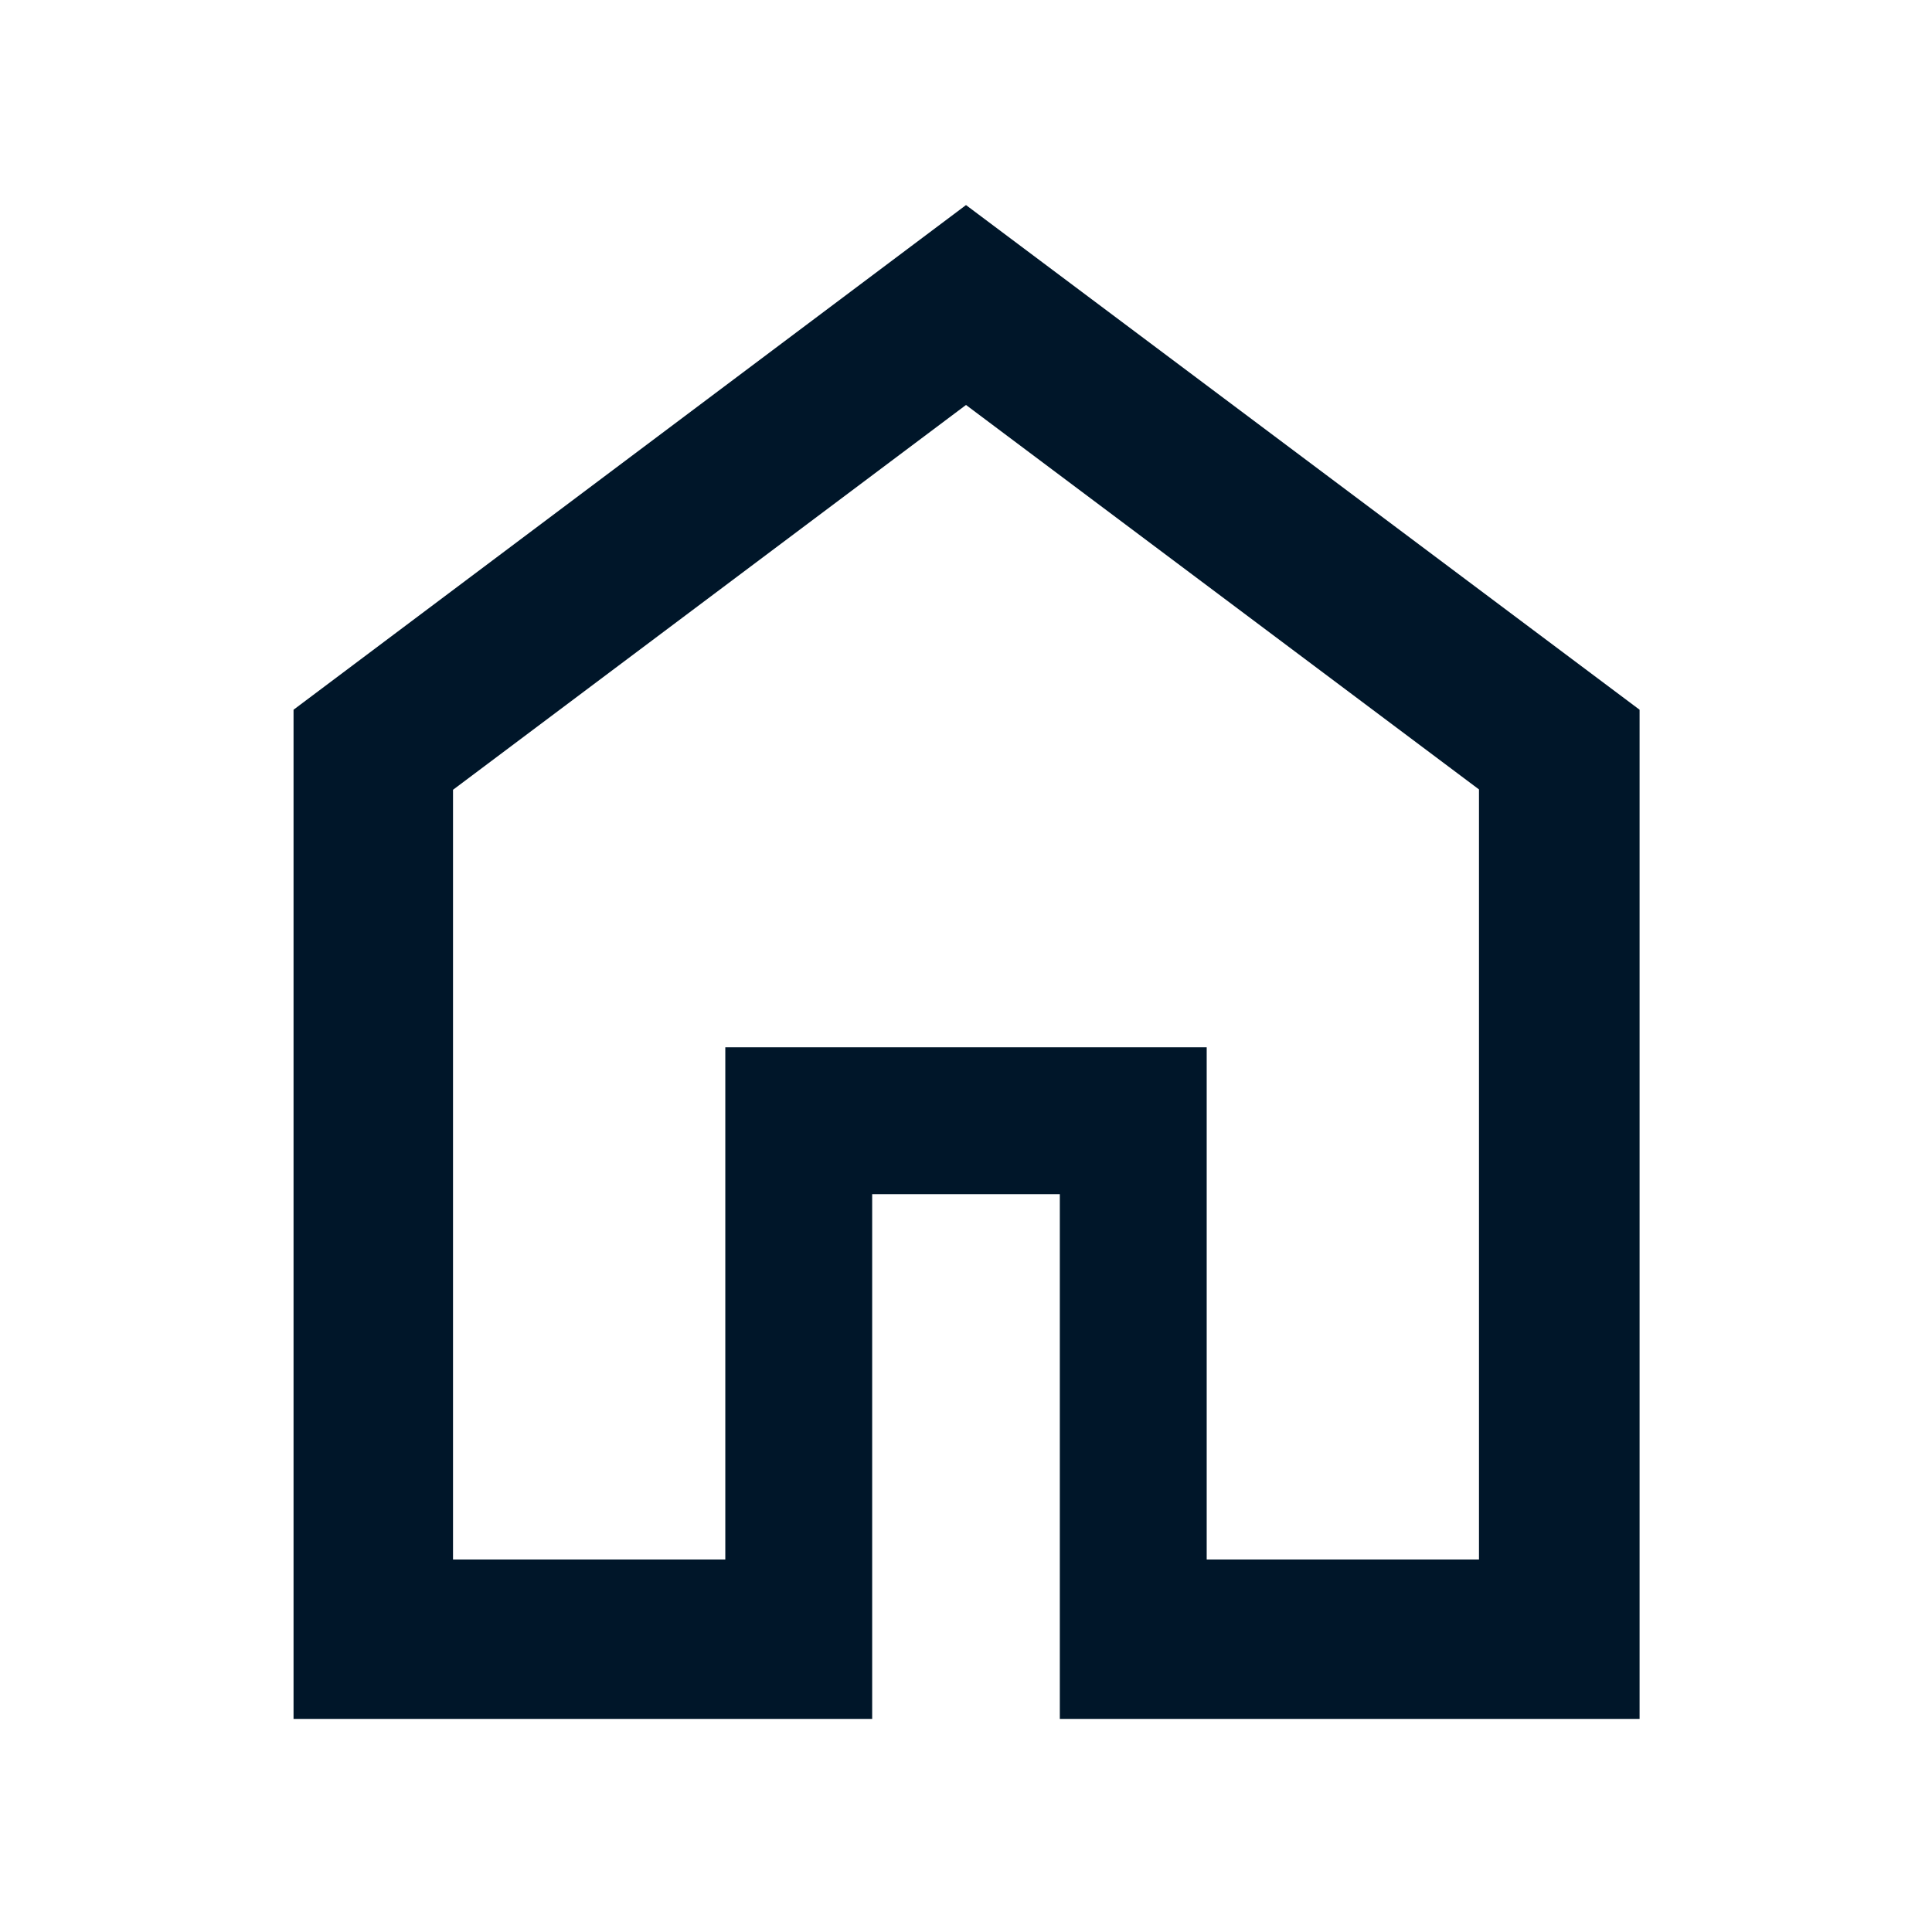 <svg width="48" height="48" viewBox="0 0 48 48" fill="none" xmlns="http://www.w3.org/2000/svg">
<mask id="mask0_26_71" style="mask-type:alpha" maskUnits="userSpaceOnUse" x="0" y="0" width="48" height="48">
<rect width="48" height="48" fill="#001629"/>
</mask>
<g mask="url(#mask0_26_71)">
<path d="M11.255 38.745H18.02V26.02H29.98V38.745H36.745V19.613L24 10.061L11.255 19.622V38.745ZM7.293 42.706V17.633L24 5.095L40.735 17.633V42.706H26.331V29.669H21.669V42.706H7.293Z" fill="#001629"/>
</g>
</svg>
